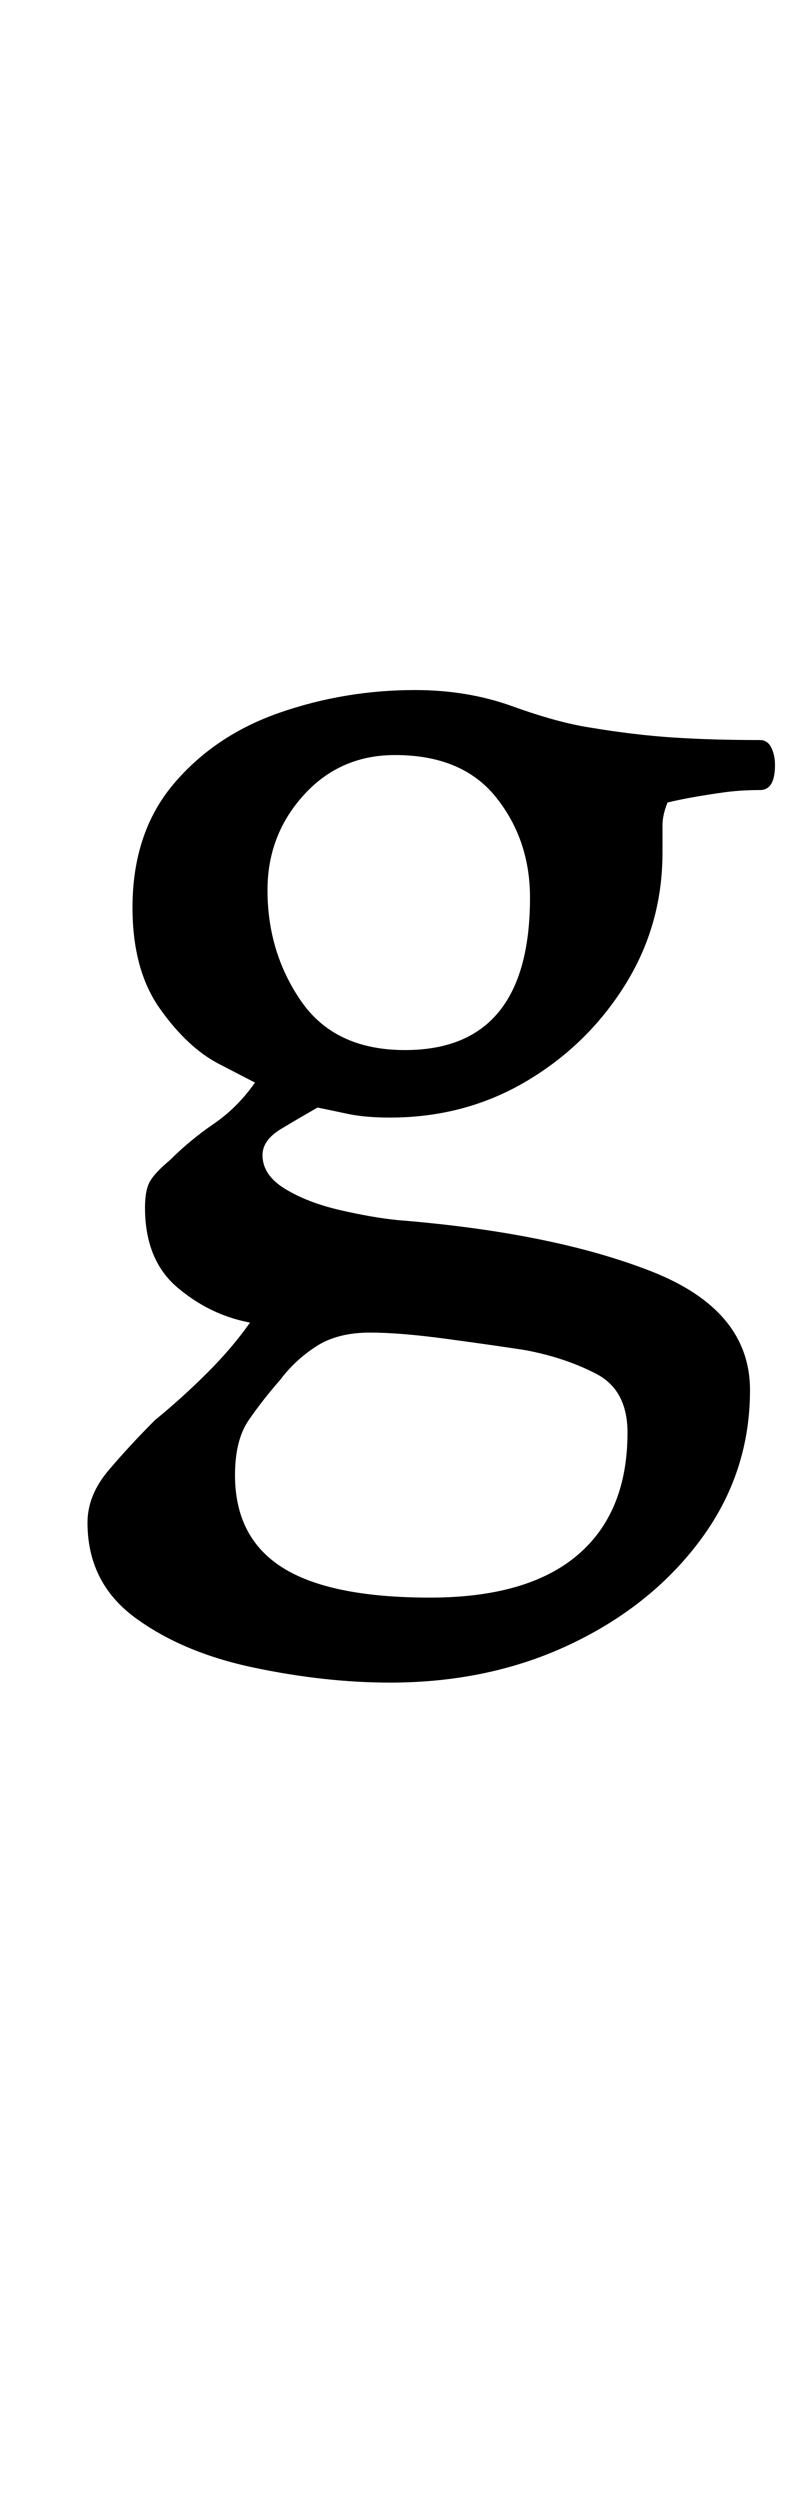 <?xml version="1.0" standalone="no"?>
<!DOCTYPE svg PUBLIC "-//W3C//DTD SVG 1.1//EN" "http://www.w3.org/Graphics/SVG/1.1/DTD/svg11.dtd" >
<svg xmlns="http://www.w3.org/2000/svg" xmlns:xlink="http://www.w3.org/1999/xlink" version="1.1" viewBox="-10 0 320 1000">
  <g transform="matrix(1 0 0 -1 0 800)">
   <path fill="currentColor"
d="M146 127q-26 0 -54.5 6t-47.5 20t-19 38q0 11 8.5 21t18.5 20q11 9 21 19t17 20q-16 3 -29 14t-13 32q0 7 2 10.5t8 8.5q8 8 17.5 14.5t16.5 16.5q-2 1 -14.5 7.5t-23.5 22t-11 40.5q0 30 16.5 49.5t42.5 28.5t54 9q21 0 39 -6.5t31 -8.5q18 -3 33.5 -4t34.5 -1
q3 0 4.5 -3t1.5 -7q0 -10 -6 -10q-8 0 -15 -1t-12.5 -2t-9.5 -2q-2 -5 -2 -9v-11q0 -29 -15 -53t-39.5 -38.5t-54.5 -14.5q-10 0 -17 1.5t-12 2.5q-7 -4 -14.5 -8.5t-7.5 -10.5q0 -8 9 -13.5t22 -8.5t23 -4q62 -5 101.5 -20.5t39.5 -47.5q0 -33 -19.5 -59.5t-52 -42
t-72.5 -15.5zM162 161q39 0 59 17t20 49q0 17 -12.5 23.5t-28.5 9.5q-13 2 -31.5 4.5t-30.5 2.5q-13 0 -21.5 -5.5t-14.5 -13.5q-7 -8 -12.5 -16t-5.5 -22q0 -25 19 -37t59 -12zM152 380q50 0 50 61q0 23 -13.5 40t-40.5 17q-22 0 -36.5 -16t-14.5 -38q0 -25 13.5 -44.5
t41.5 -19.5z" />
  </g>

</svg>

